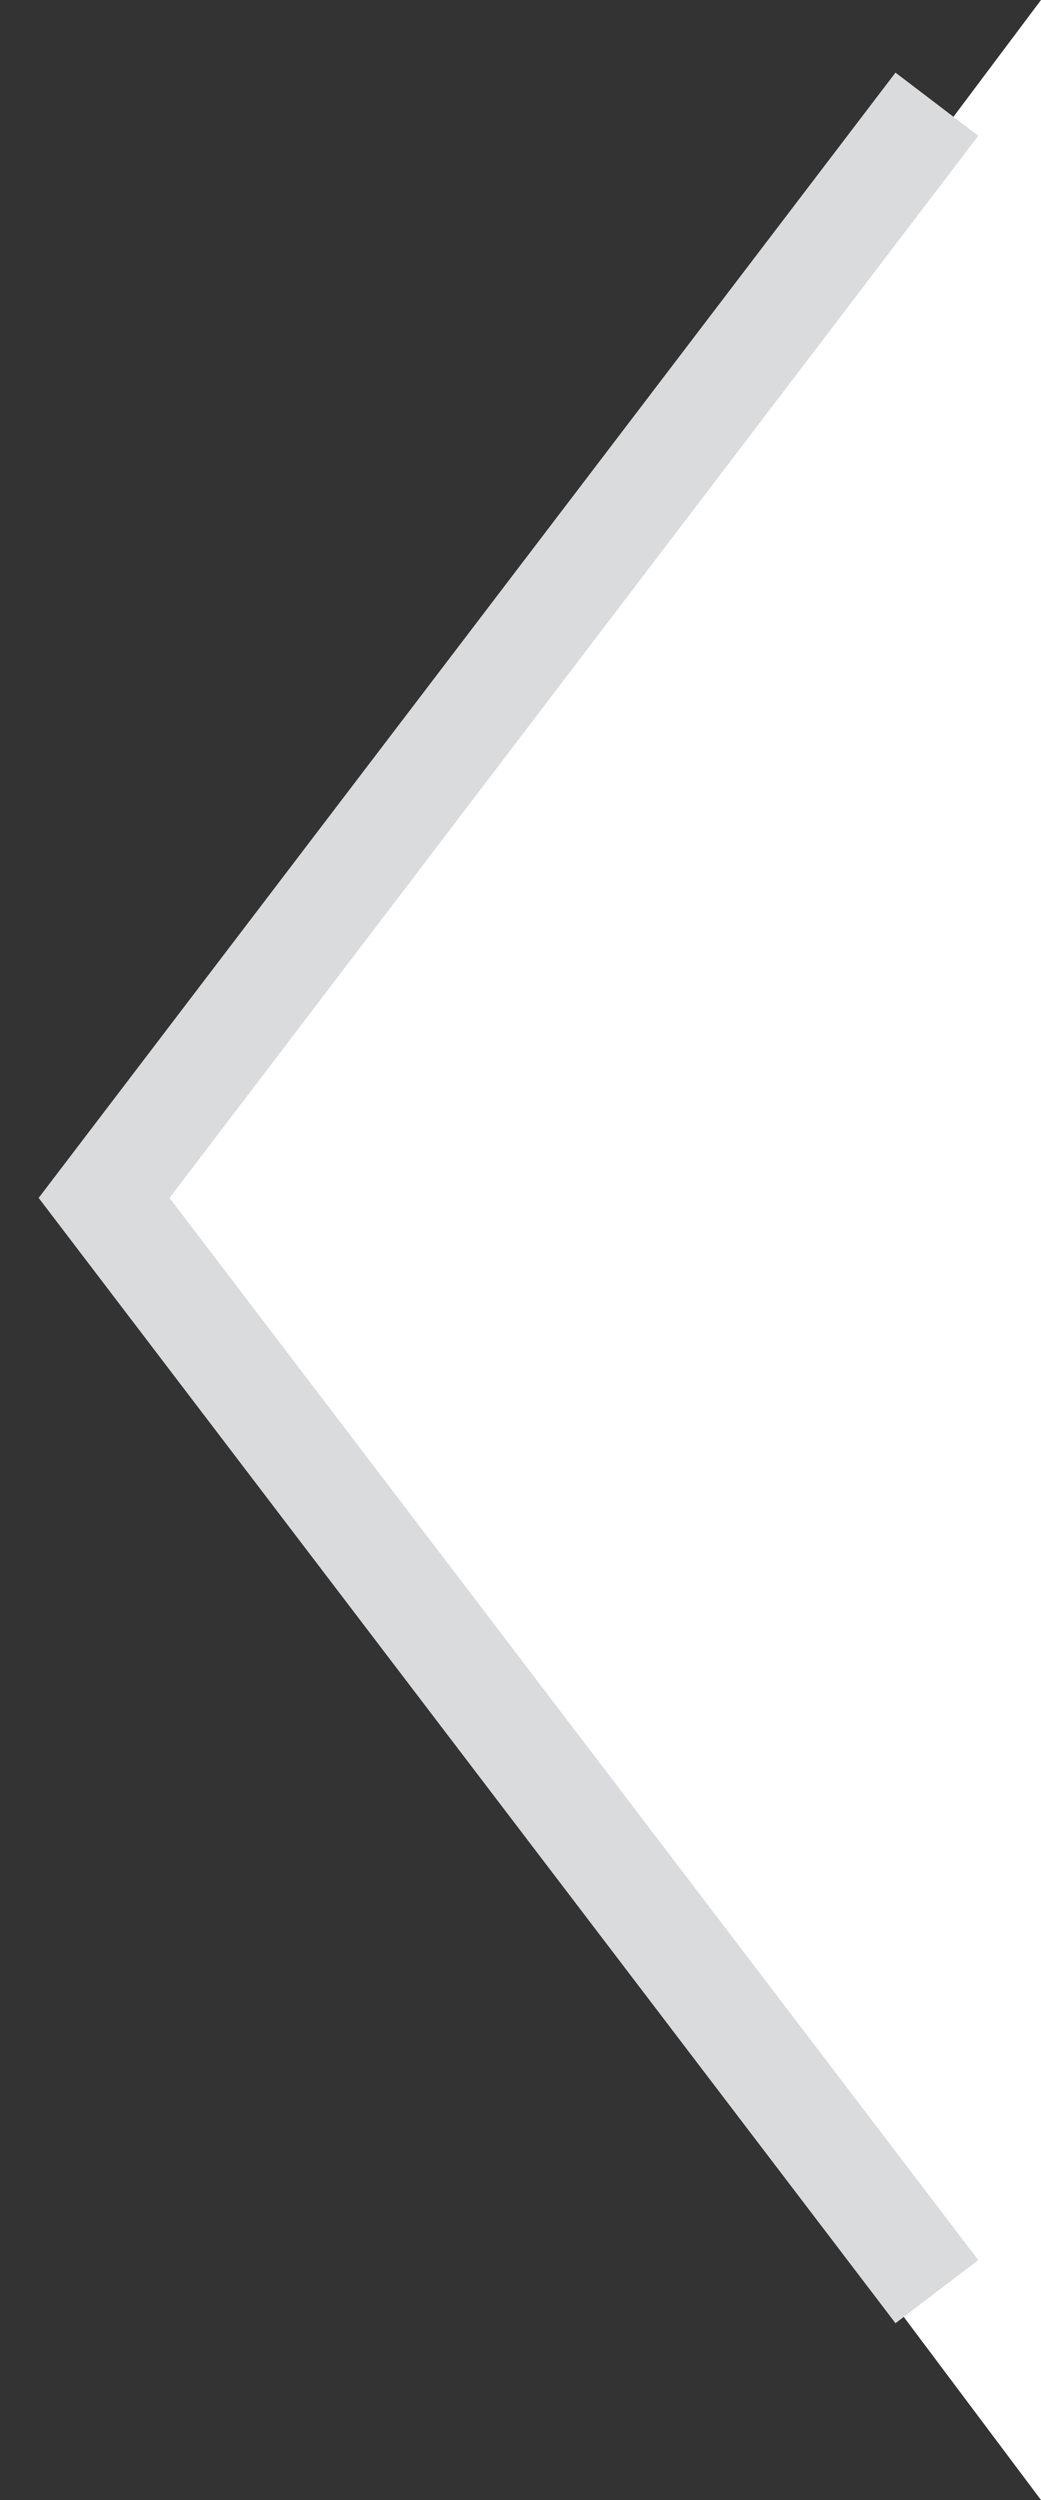 <svg width="10" height="24" viewBox="0 0 10 24" fill="none" xmlns="http://www.w3.org/2000/svg"><rect x="0" y="0" width="10" height="24" fill="#333333" stroke="none"/><path d="M1 12l9-12v24L1 12z" fill="#fff"/><path d="M9 1L1 11.5 9 22" stroke="#DADBDD"/></svg>